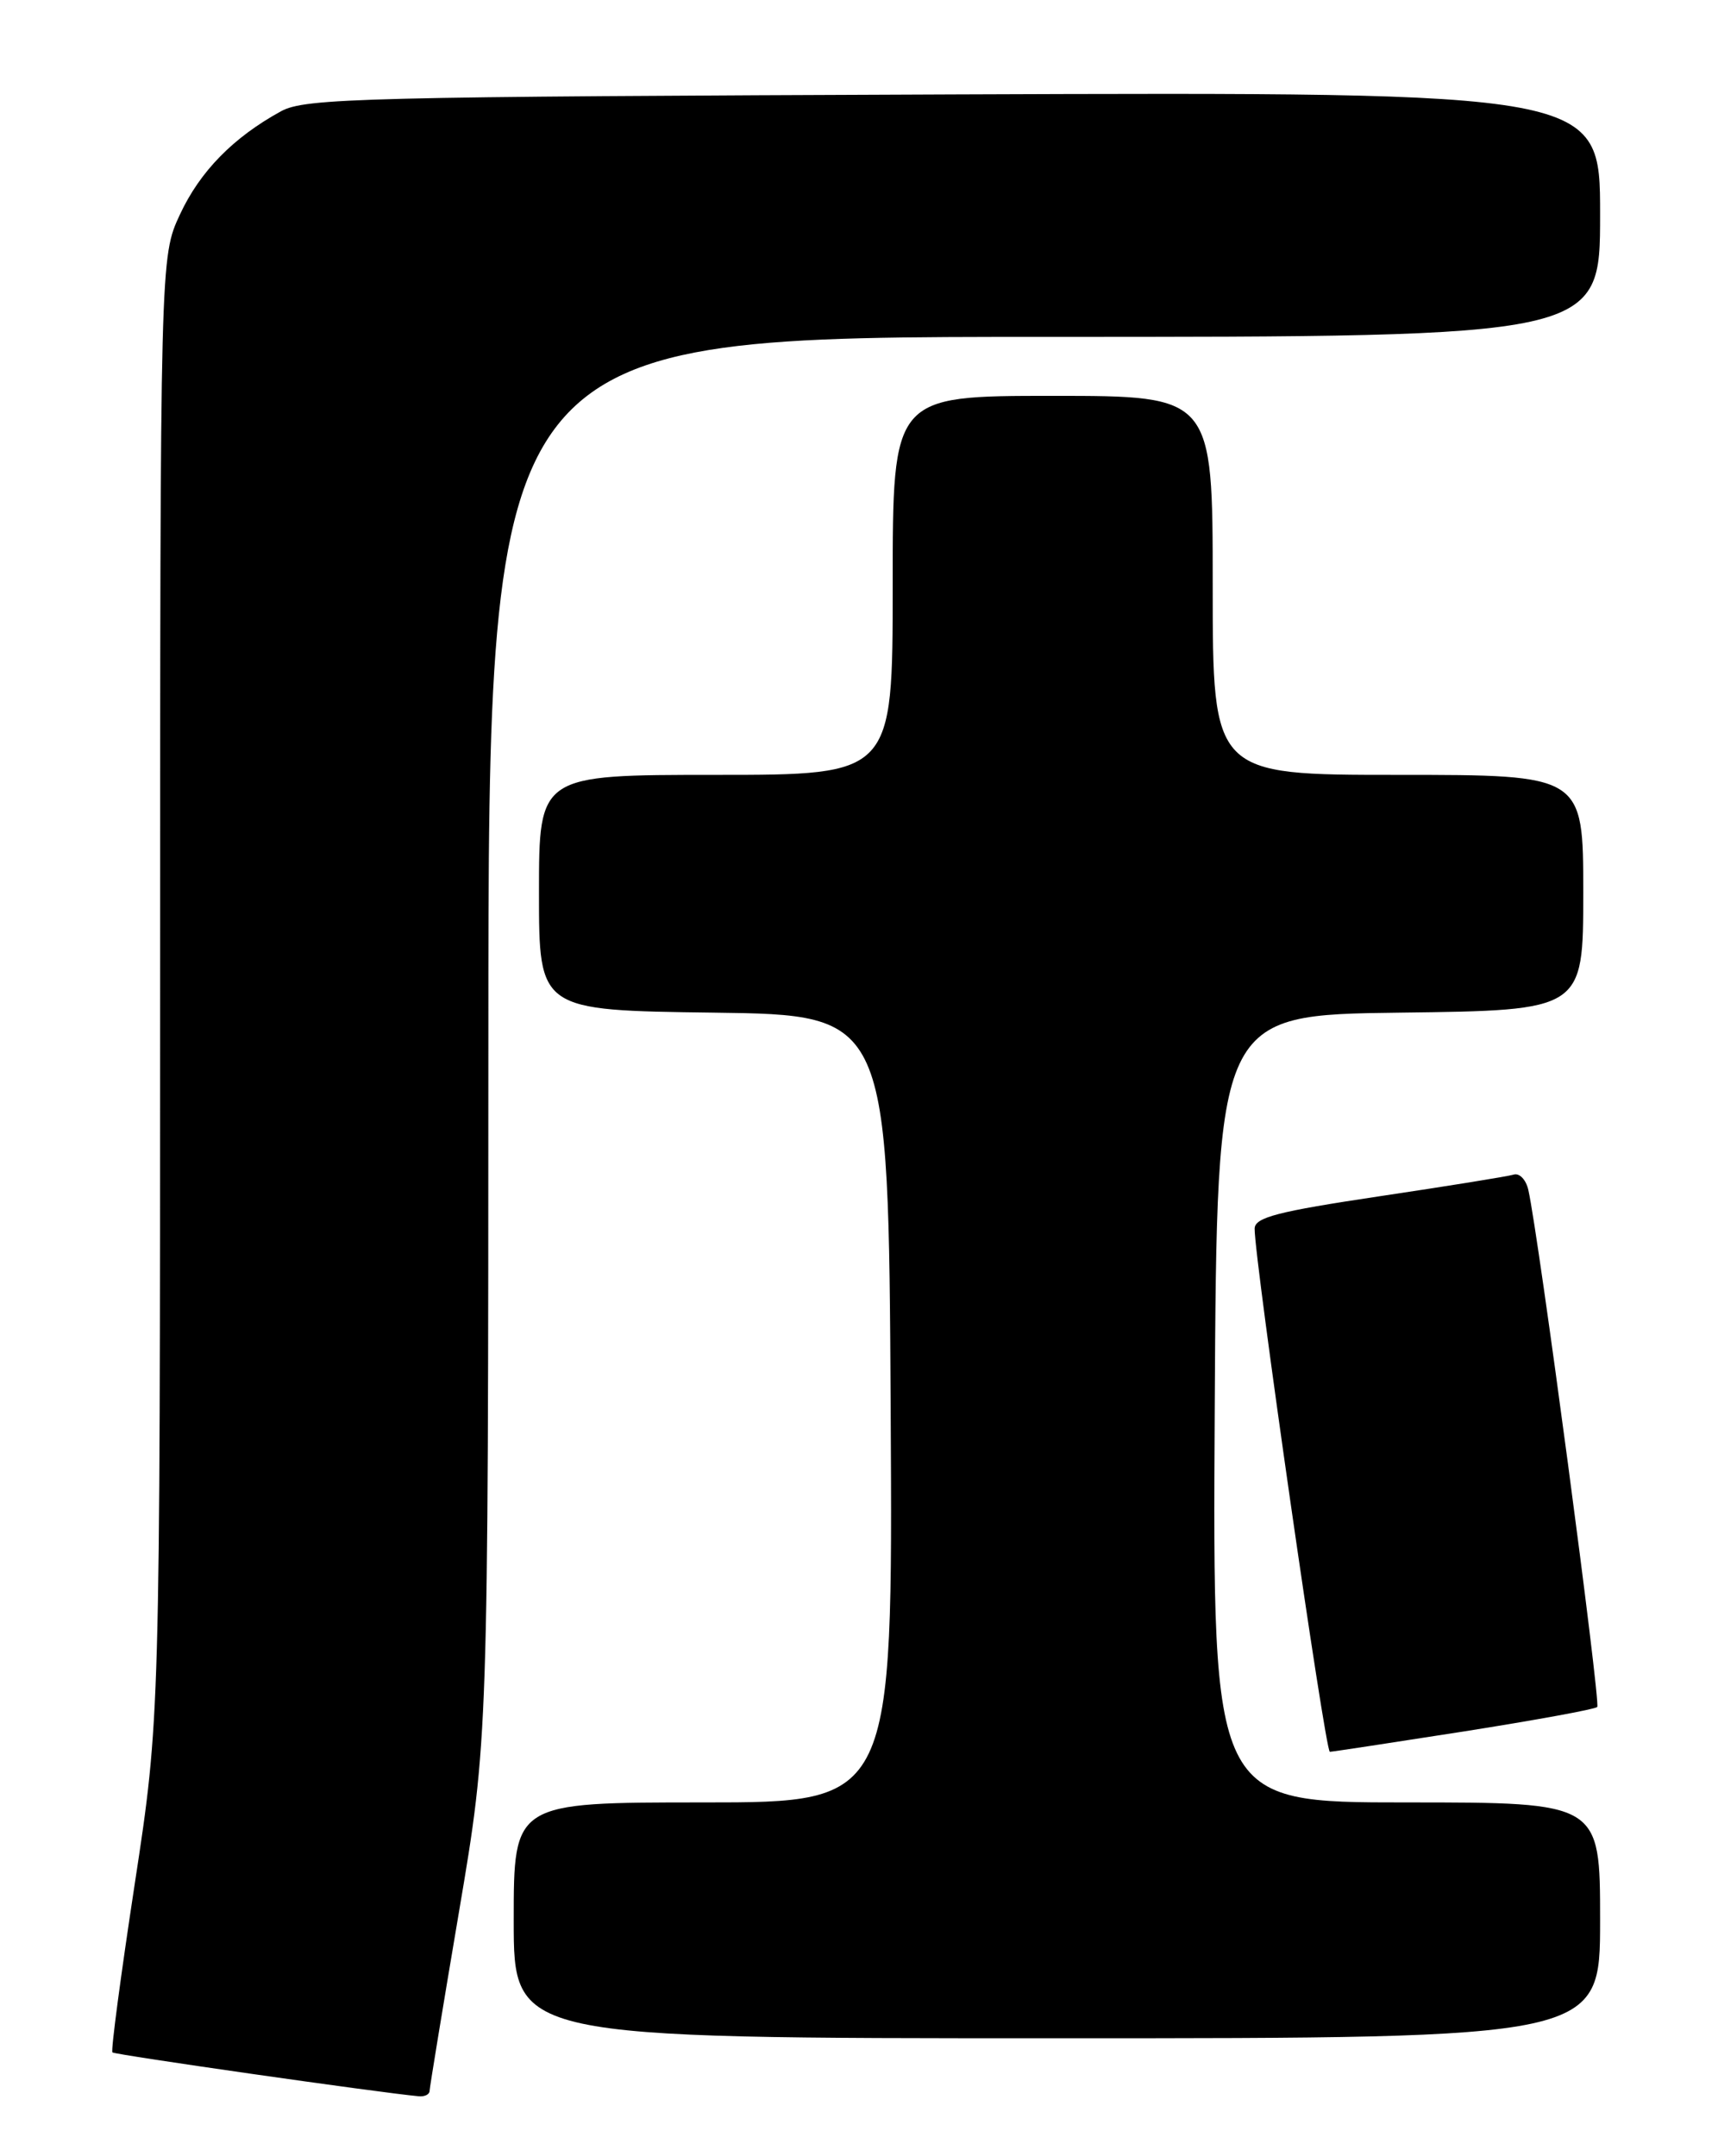 <?xml version="1.0" encoding="UTF-8" standalone="no"?>
<!DOCTYPE svg PUBLIC "-//W3C//DTD SVG 1.1//EN" "http://www.w3.org/Graphics/SVG/1.1/DTD/svg11.dtd" >
<svg xmlns="http://www.w3.org/2000/svg" xmlns:xlink="http://www.w3.org/1999/xlink" version="1.1" viewBox="0 0 204 256">
 <g >
 <path fill="currentColor"
d=" M 51.01 248.25 C 51.02 247.84 52.59 238.28 54.50 227.00 C 57.97 206.50 57.97 206.50 57.99 123.25 C 58.00 40.00 58.00 40.00 124.00 40.00 C 190.00 40.00 190.00 40.00 190.00 25.46 C 190.00 10.93 190.00 10.93 113.25 11.21 C 42.99 11.48 36.24 11.64 33.37 13.21 C 27.69 16.32 23.75 20.35 21.37 25.46 C 19.02 30.50 19.02 30.50 19.01 117.26 C 19.00 204.02 19.00 204.02 16.00 223.67 C 14.35 234.48 13.15 243.49 13.35 243.68 C 13.63 243.96 45.12 248.47 49.75 248.89 C 50.44 248.95 51.01 248.66 51.01 248.25 Z  M 190.00 228.00 C 190.00 214.00 190.00 214.00 166.99 214.00 C 143.98 214.00 143.98 214.00 144.24 167.25 C 144.50 120.50 144.50 120.50 166.25 120.23 C 188.00 119.96 188.00 119.96 188.00 105.98 C 188.00 92.00 188.00 92.00 166.00 92.00 C 144.00 92.00 144.00 92.00 144.00 69.50 C 144.00 47.00 144.00 47.00 125.00 47.00 C 106.00 47.00 106.00 47.00 106.00 69.50 C 106.00 92.00 106.00 92.00 85.00 92.00 C 64.00 92.00 64.00 92.00 64.00 105.98 C 64.00 119.96 64.00 119.96 84.75 120.23 C 105.50 120.50 105.50 120.50 105.76 167.25 C 106.02 214.00 106.02 214.00 83.51 214.00 C 61.00 214.00 61.00 214.00 61.00 228.00 C 61.00 242.00 61.00 242.00 125.50 242.00 C 190.00 242.00 190.00 242.00 190.00 228.00 Z  M 173.84 205.57 C 182.27 204.24 189.39 202.94 189.66 202.67 C 190.10 202.24 182.68 146.56 181.48 141.29 C 181.21 140.07 180.42 139.24 179.74 139.46 C 179.06 139.67 171.86 140.83 163.75 142.04 C 151.72 143.84 149.00 144.54 148.98 145.87 C 148.93 149.39 157.36 208.00 157.91 207.99 C 158.23 207.98 165.40 206.89 173.84 205.57 Z "/>
</g>
</svg>